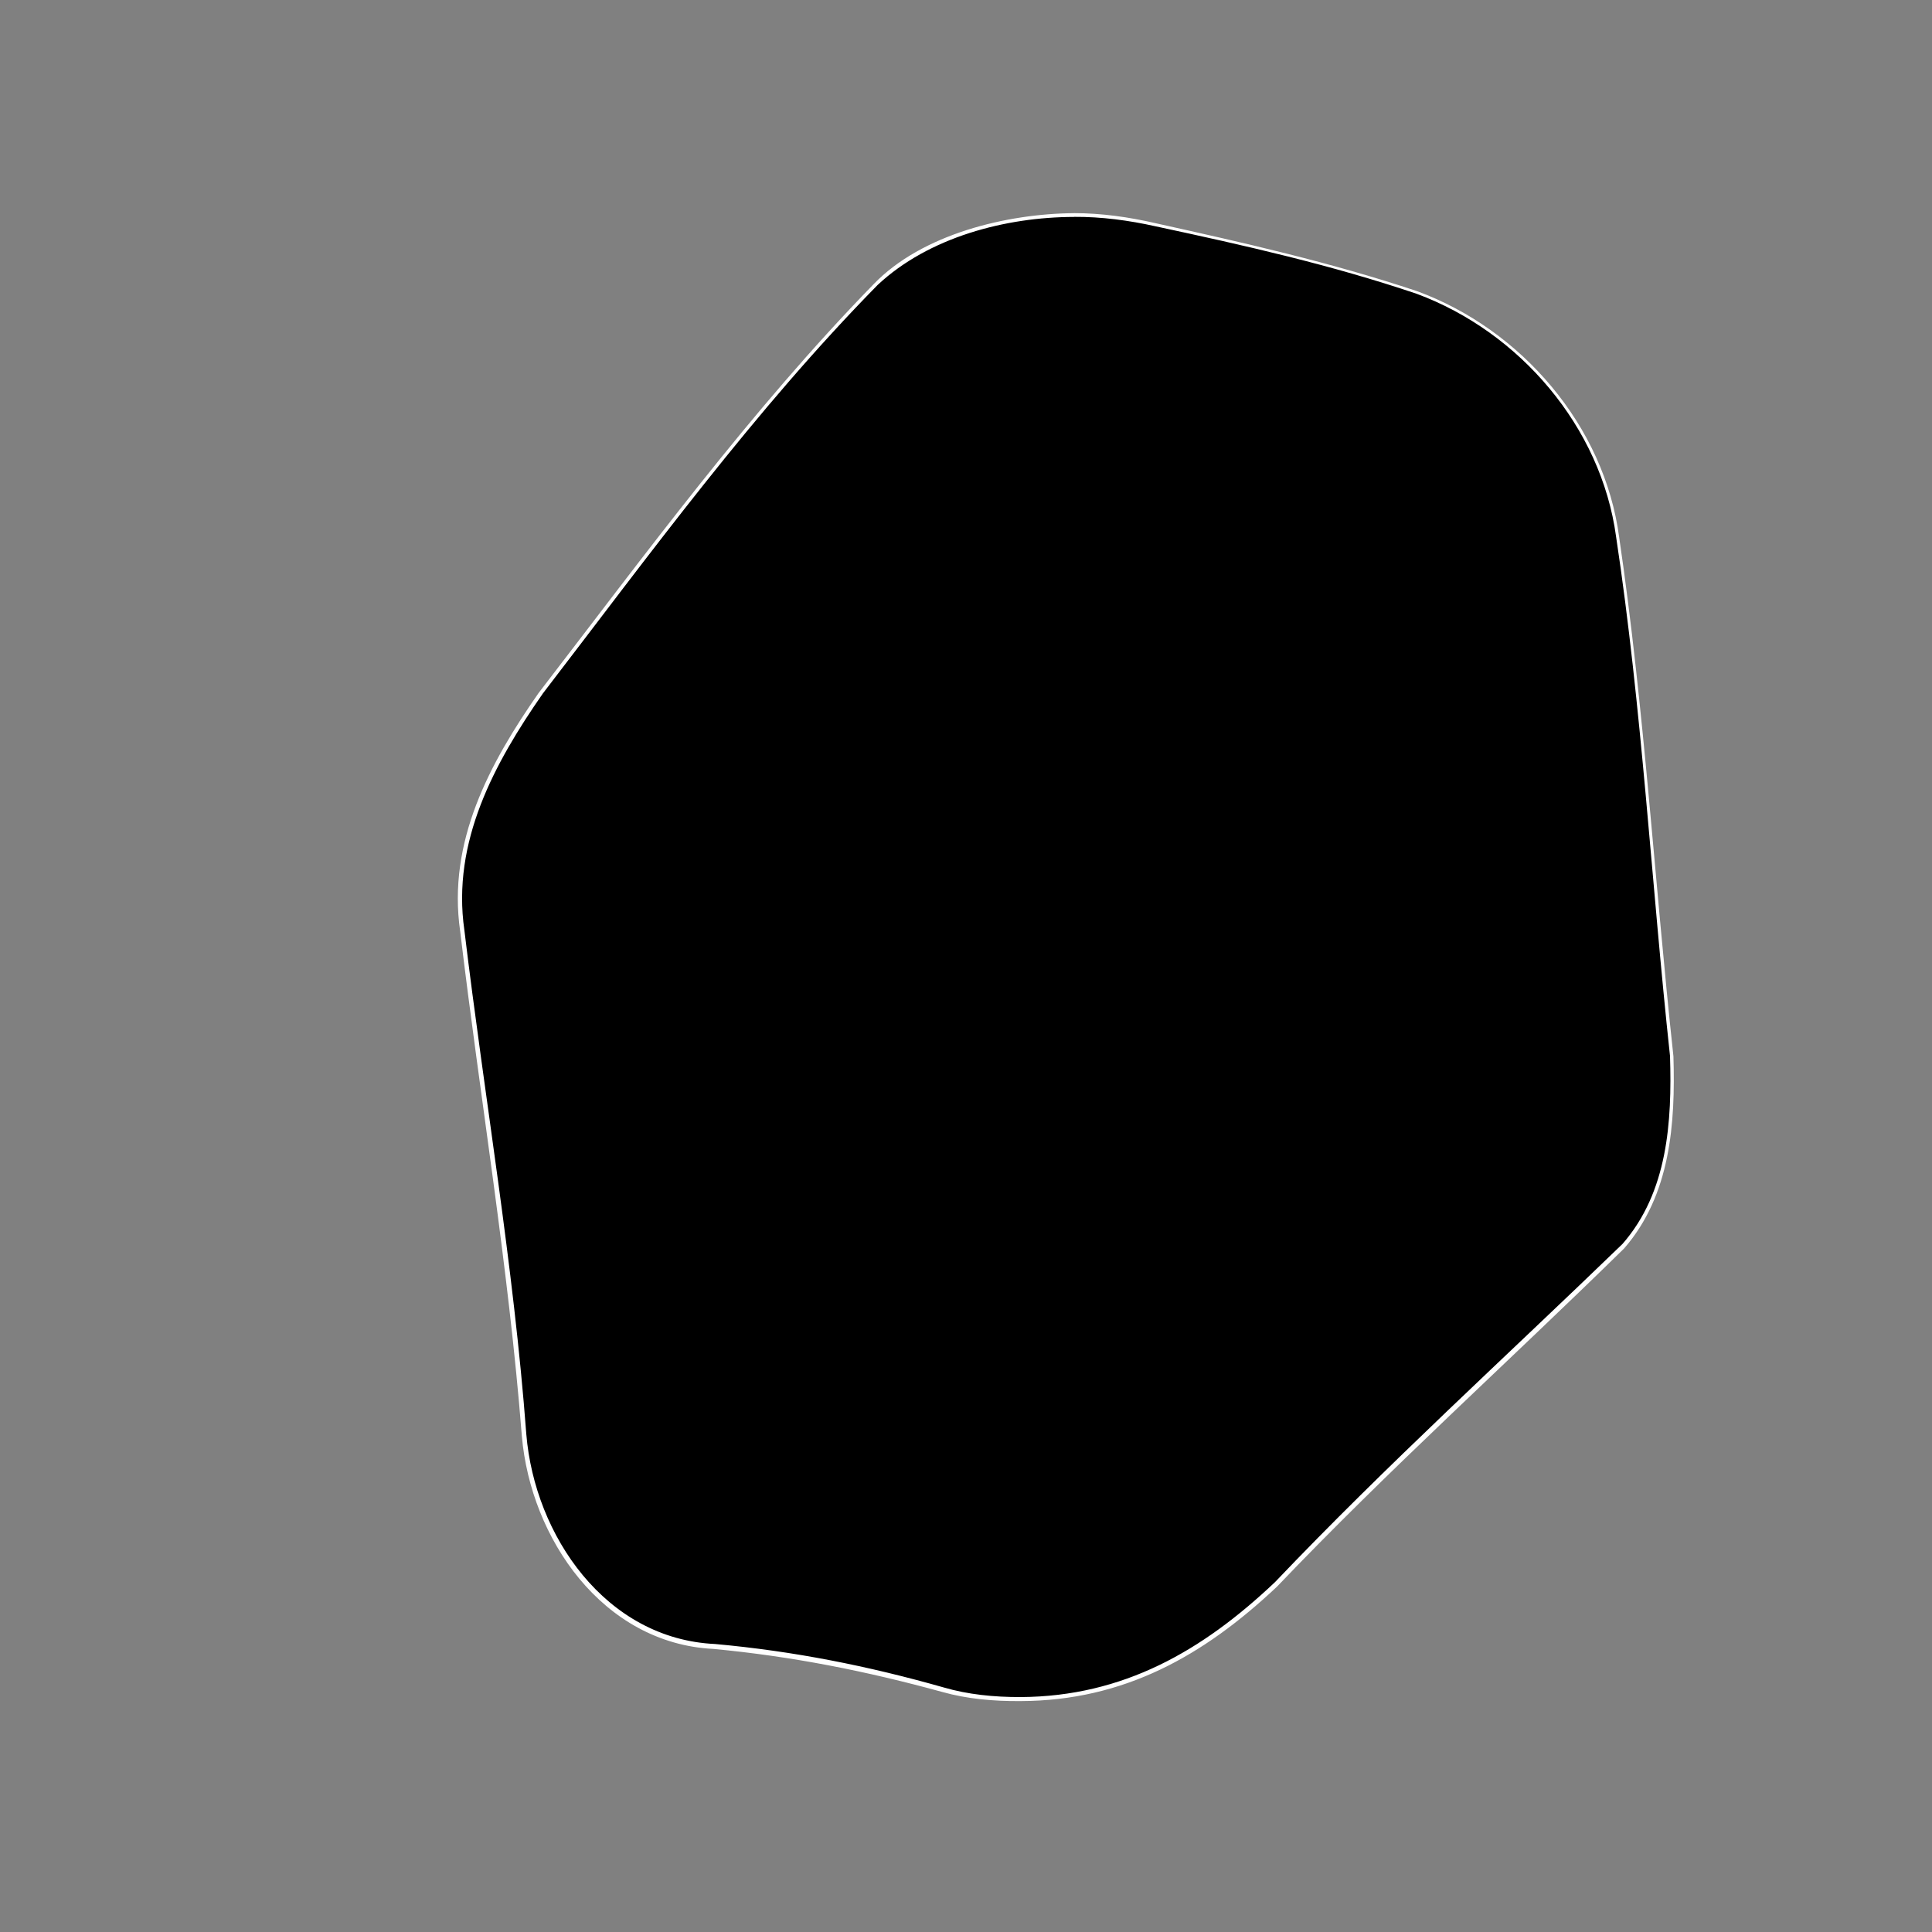 <?xml version="1.0" encoding="UTF-8"?>
<svg id="Layer_1" data-name="Layer 1" xmlns="http://www.w3.org/2000/svg" viewBox="0 0 500 500">
  <rect x="0" y="0" width="500" height="500" fill="#808080" stroke="none"/>
  <defs>
    <style>
      .cls-1 {
        fill: #fff;
      }
    </style>
  </defs>
  <path d="m264.17,439.71c-7.03.02-13.87-.63-20.09-2.41-19.71-5.51-38.87-9.32-59.24-11.21-28.52-1.36-47-28.32-49.23-54.7-3.37-43.85-10.78-86.92-15.99-130.54-3.31-22.98,7.69-43.35,20.33-61.49,27.74-36.09,54.75-73.12,86.64-105.72,13.34-12.54,33.43-17.93,51.33-18,7.11-.03,14.21.95,21.3,2.56,22.83,4.97,45.26,10.03,67.44,17.49,26.82,9.89,48.11,34.6,51.96,63.29,6.65,44.65,9.15,89.54,14,134.38.52,17.15-.66,35.53-12.52,49.16-30.03,29.26-60.9,57.12-89.91,87.55-18.9,17.87-39.41,29.54-66.02,29.66,0,0,0,0,0,0Z"/>
  <path class="cls-1" d="m277.95,56.12c7.08-.04,14.15.89,21.21,2.47,22.87,4.9,45.28,9.94,67.47,17.44,26.62,9.87,47.73,34.38,51.61,62.86,6.74,44.67,9.12,89.58,13.96,134.45.52,16.91-.56,35.15-12.3,48.59-30.15,29.17-60.94,57.08-89.95,87.54-18.79,17.8-39.25,29.57-65.75,29.73-6.99.02-13.74-.67-19.9-2.47-19.7-5.6-38.83-9.41-59.21-11.26-28.34-1.29-46.71-28.08-48.88-54.28-3.29-43.85-10.79-86.85-16.03-130.45-3.31-22.89,7.76-43.25,20.34-61.31,27.71-36.08,54.67-73.17,86.62-105.69,13.23-12.37,33.1-17.56,50.81-17.6m-.02-.97c-17.32.13-39.32,5.37-51.86,18.4-31.84,32.68-58.89,69.66-86.66,105.75-12.74,18.24-23.66,38.57-20.32,61.67,5.2,43.64,12.51,86.78,15.96,130.64,2.29,26.51,20.91,53.68,49.58,55.11,20.35,1.92,39.55,5.73,59.26,11.15,6.38,1.79,13.26,2.41,20.27,2.35,26.69-.09,47.28-11.68,66.29-29.58,29.01-30.39,59.95-58.21,89.87-87.56,12.02-13.83,13.29-32.33,12.76-49.74-4.86-44.8-7.48-89.68-14.04-134.3-3.81-28.87-25.32-53.81-52.32-63.71-22.18-7.41-44.61-12.48-67.41-17.53-7.23-1.68-14.35-2.66-21.4-2.66h0Z"/>
</svg>